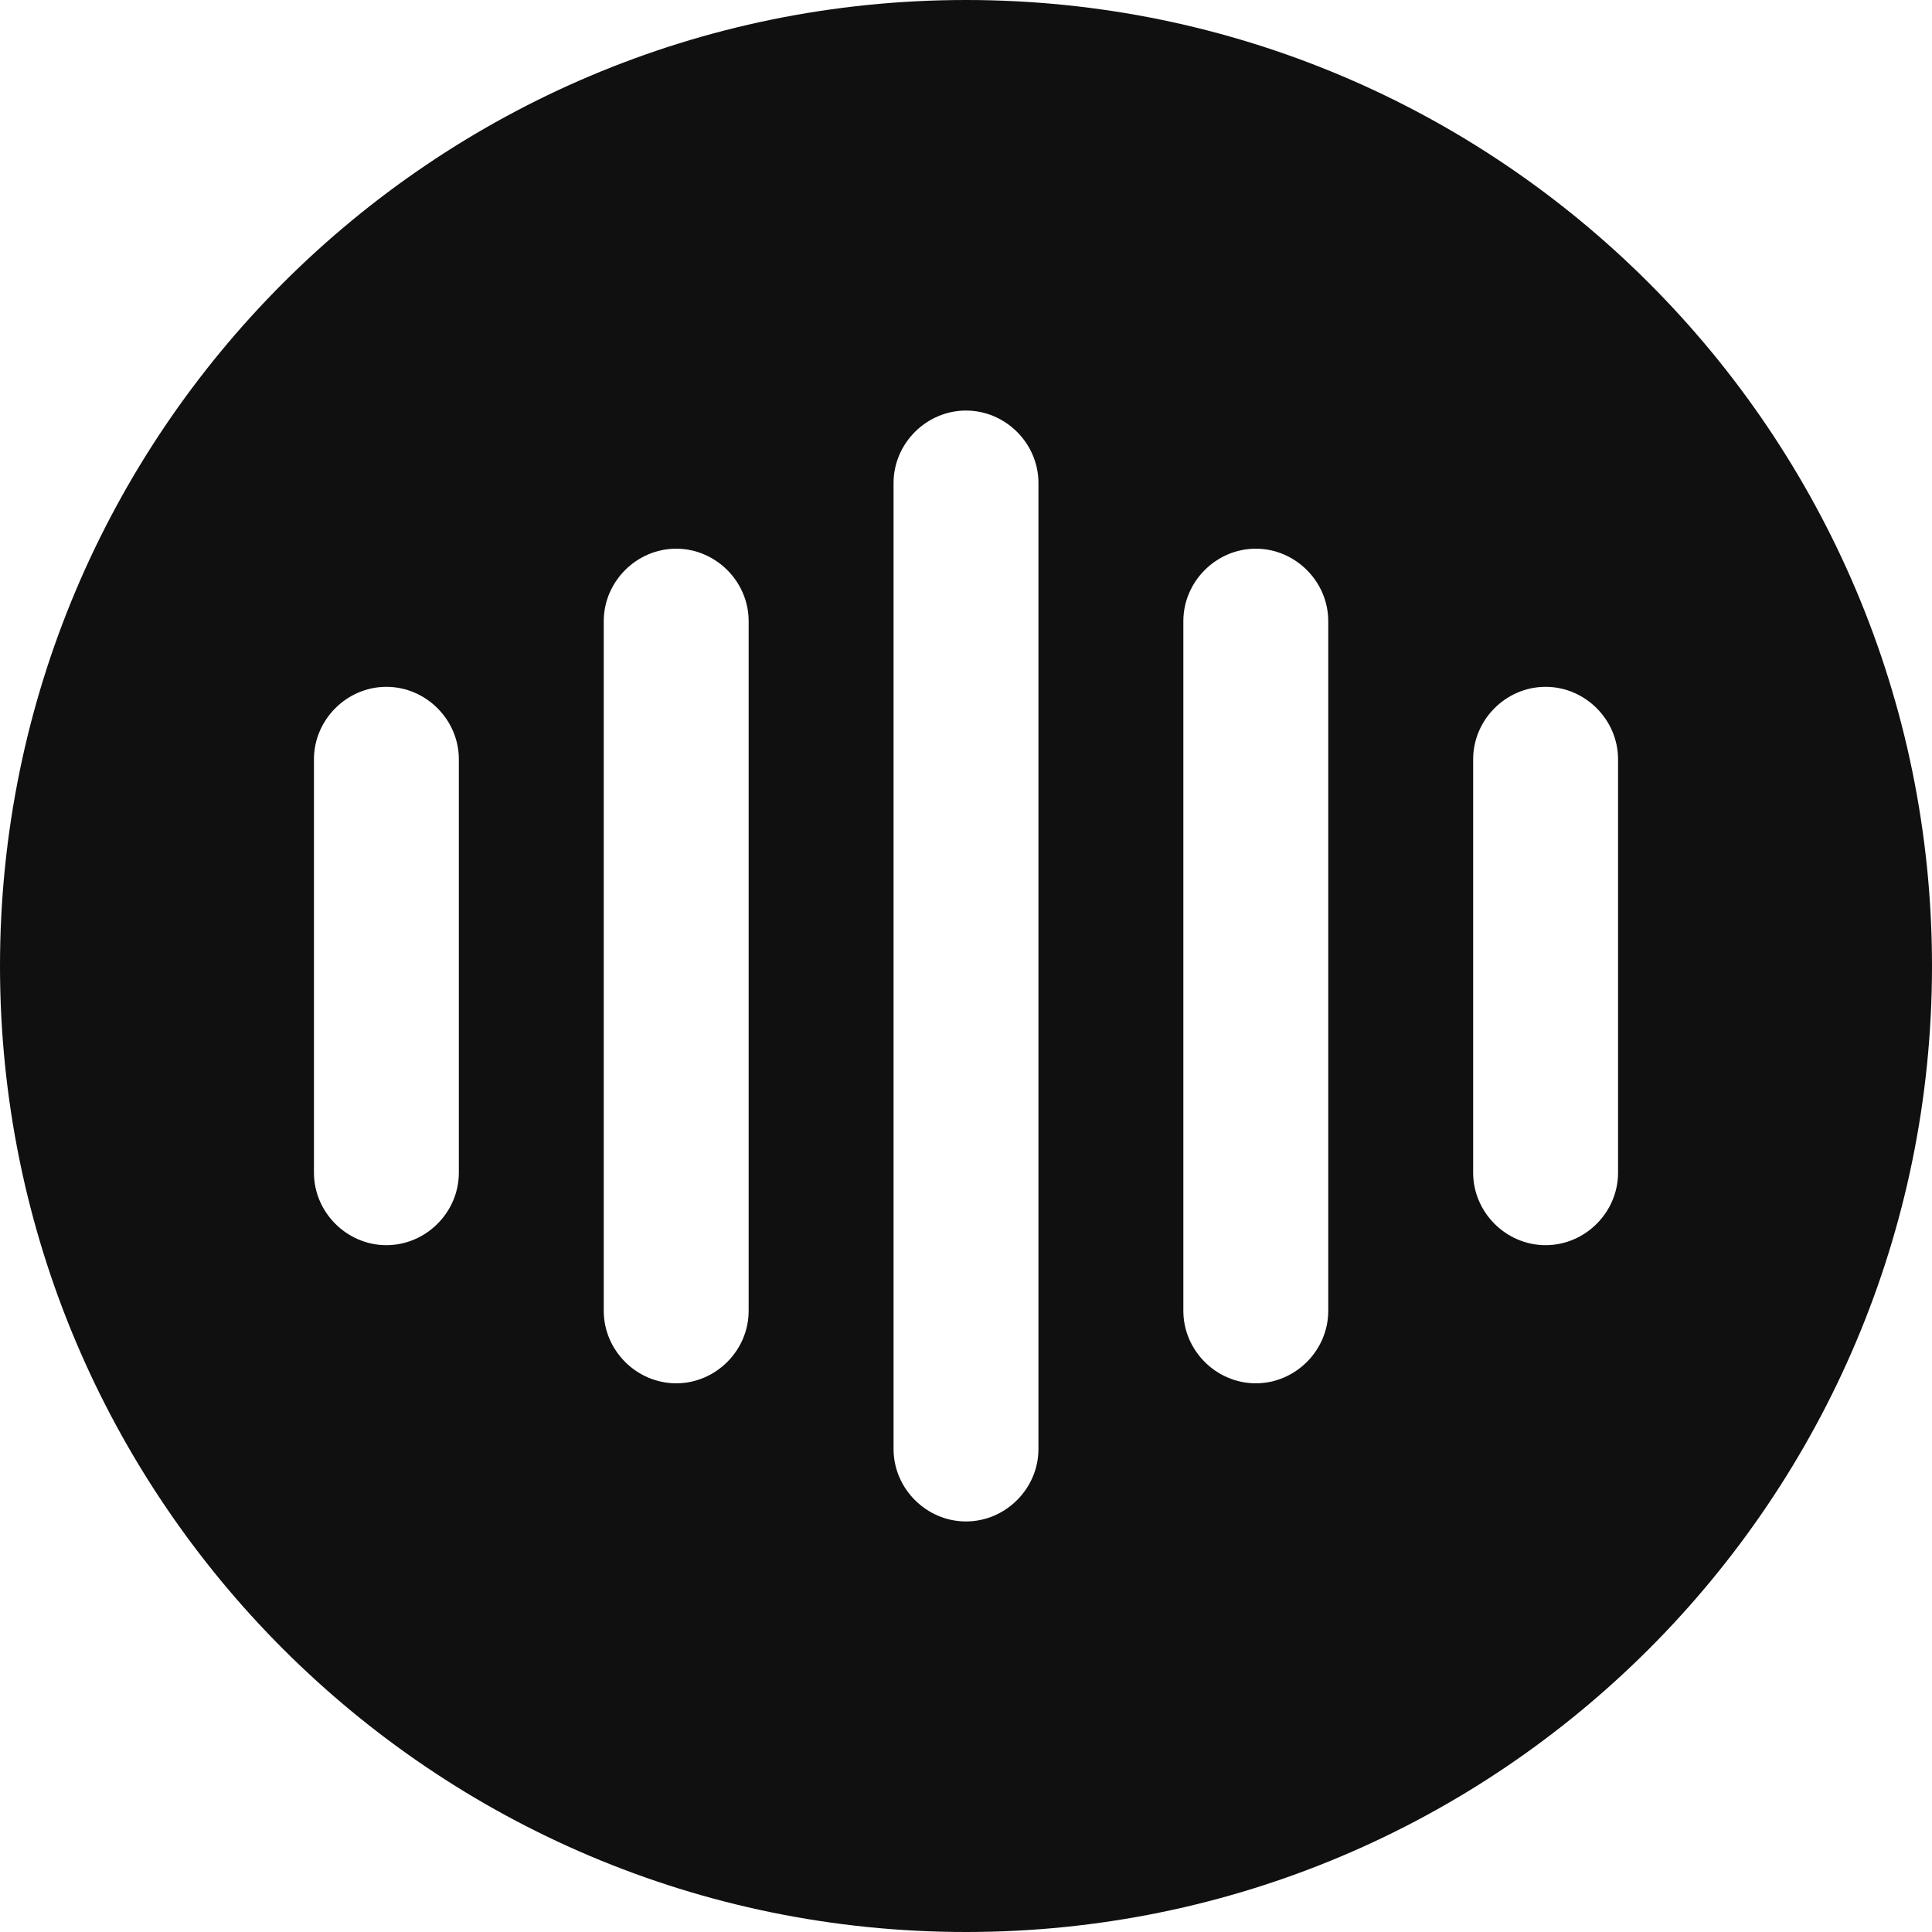 <svg width="20" height="20" viewBox="0 0 20 20" fill="none" xmlns="http://www.w3.org/2000/svg">
<path d="M10 0C4.48 0 0 4.48 0 10C0 15.52 4.48 20 10 20C15.52 20 20 15.52 20 10C20 4.48 15.52 0 10 0ZM4.75 12.14C4.75 12.55 4.41 12.89 4 12.89C3.59 12.89 3.25 12.55 3.25 12.14V7.86C3.25 7.45 3.59 7.11 4 7.11C4.41 7.11 4.75 7.45 4.75 7.86V12.14ZM7.75 13.57C7.75 13.98 7.41 14.32 7 14.32C6.59 14.32 6.25 13.98 6.25 13.57V6.43C6.25 6.02 6.59 5.68 7 5.68C7.41 5.68 7.75 6.02 7.75 6.43V13.57ZM10.75 15C10.75 15.41 10.41 15.75 10 15.75C9.59 15.75 9.25 15.41 9.25 15V5C9.25 4.59 9.59 4.25 10 4.25C10.41 4.25 10.75 4.59 10.75 5V15ZM13.75 13.57C13.75 13.98 13.41 14.32 13 14.32C12.59 14.32 12.25 13.98 12.25 13.57V6.43C12.25 6.02 12.59 5.68 13 5.68C13.41 5.68 13.75 6.02 13.75 6.43V13.57ZM16.75 12.14C16.75 12.55 16.41 12.89 16 12.89C15.59 12.89 15.25 12.55 15.25 12.14V7.86C15.25 7.45 15.59 7.11 16 7.11C16.41 7.11 16.75 7.45 16.75 7.86V12.14Z" fill="#101010"/>
</svg>
